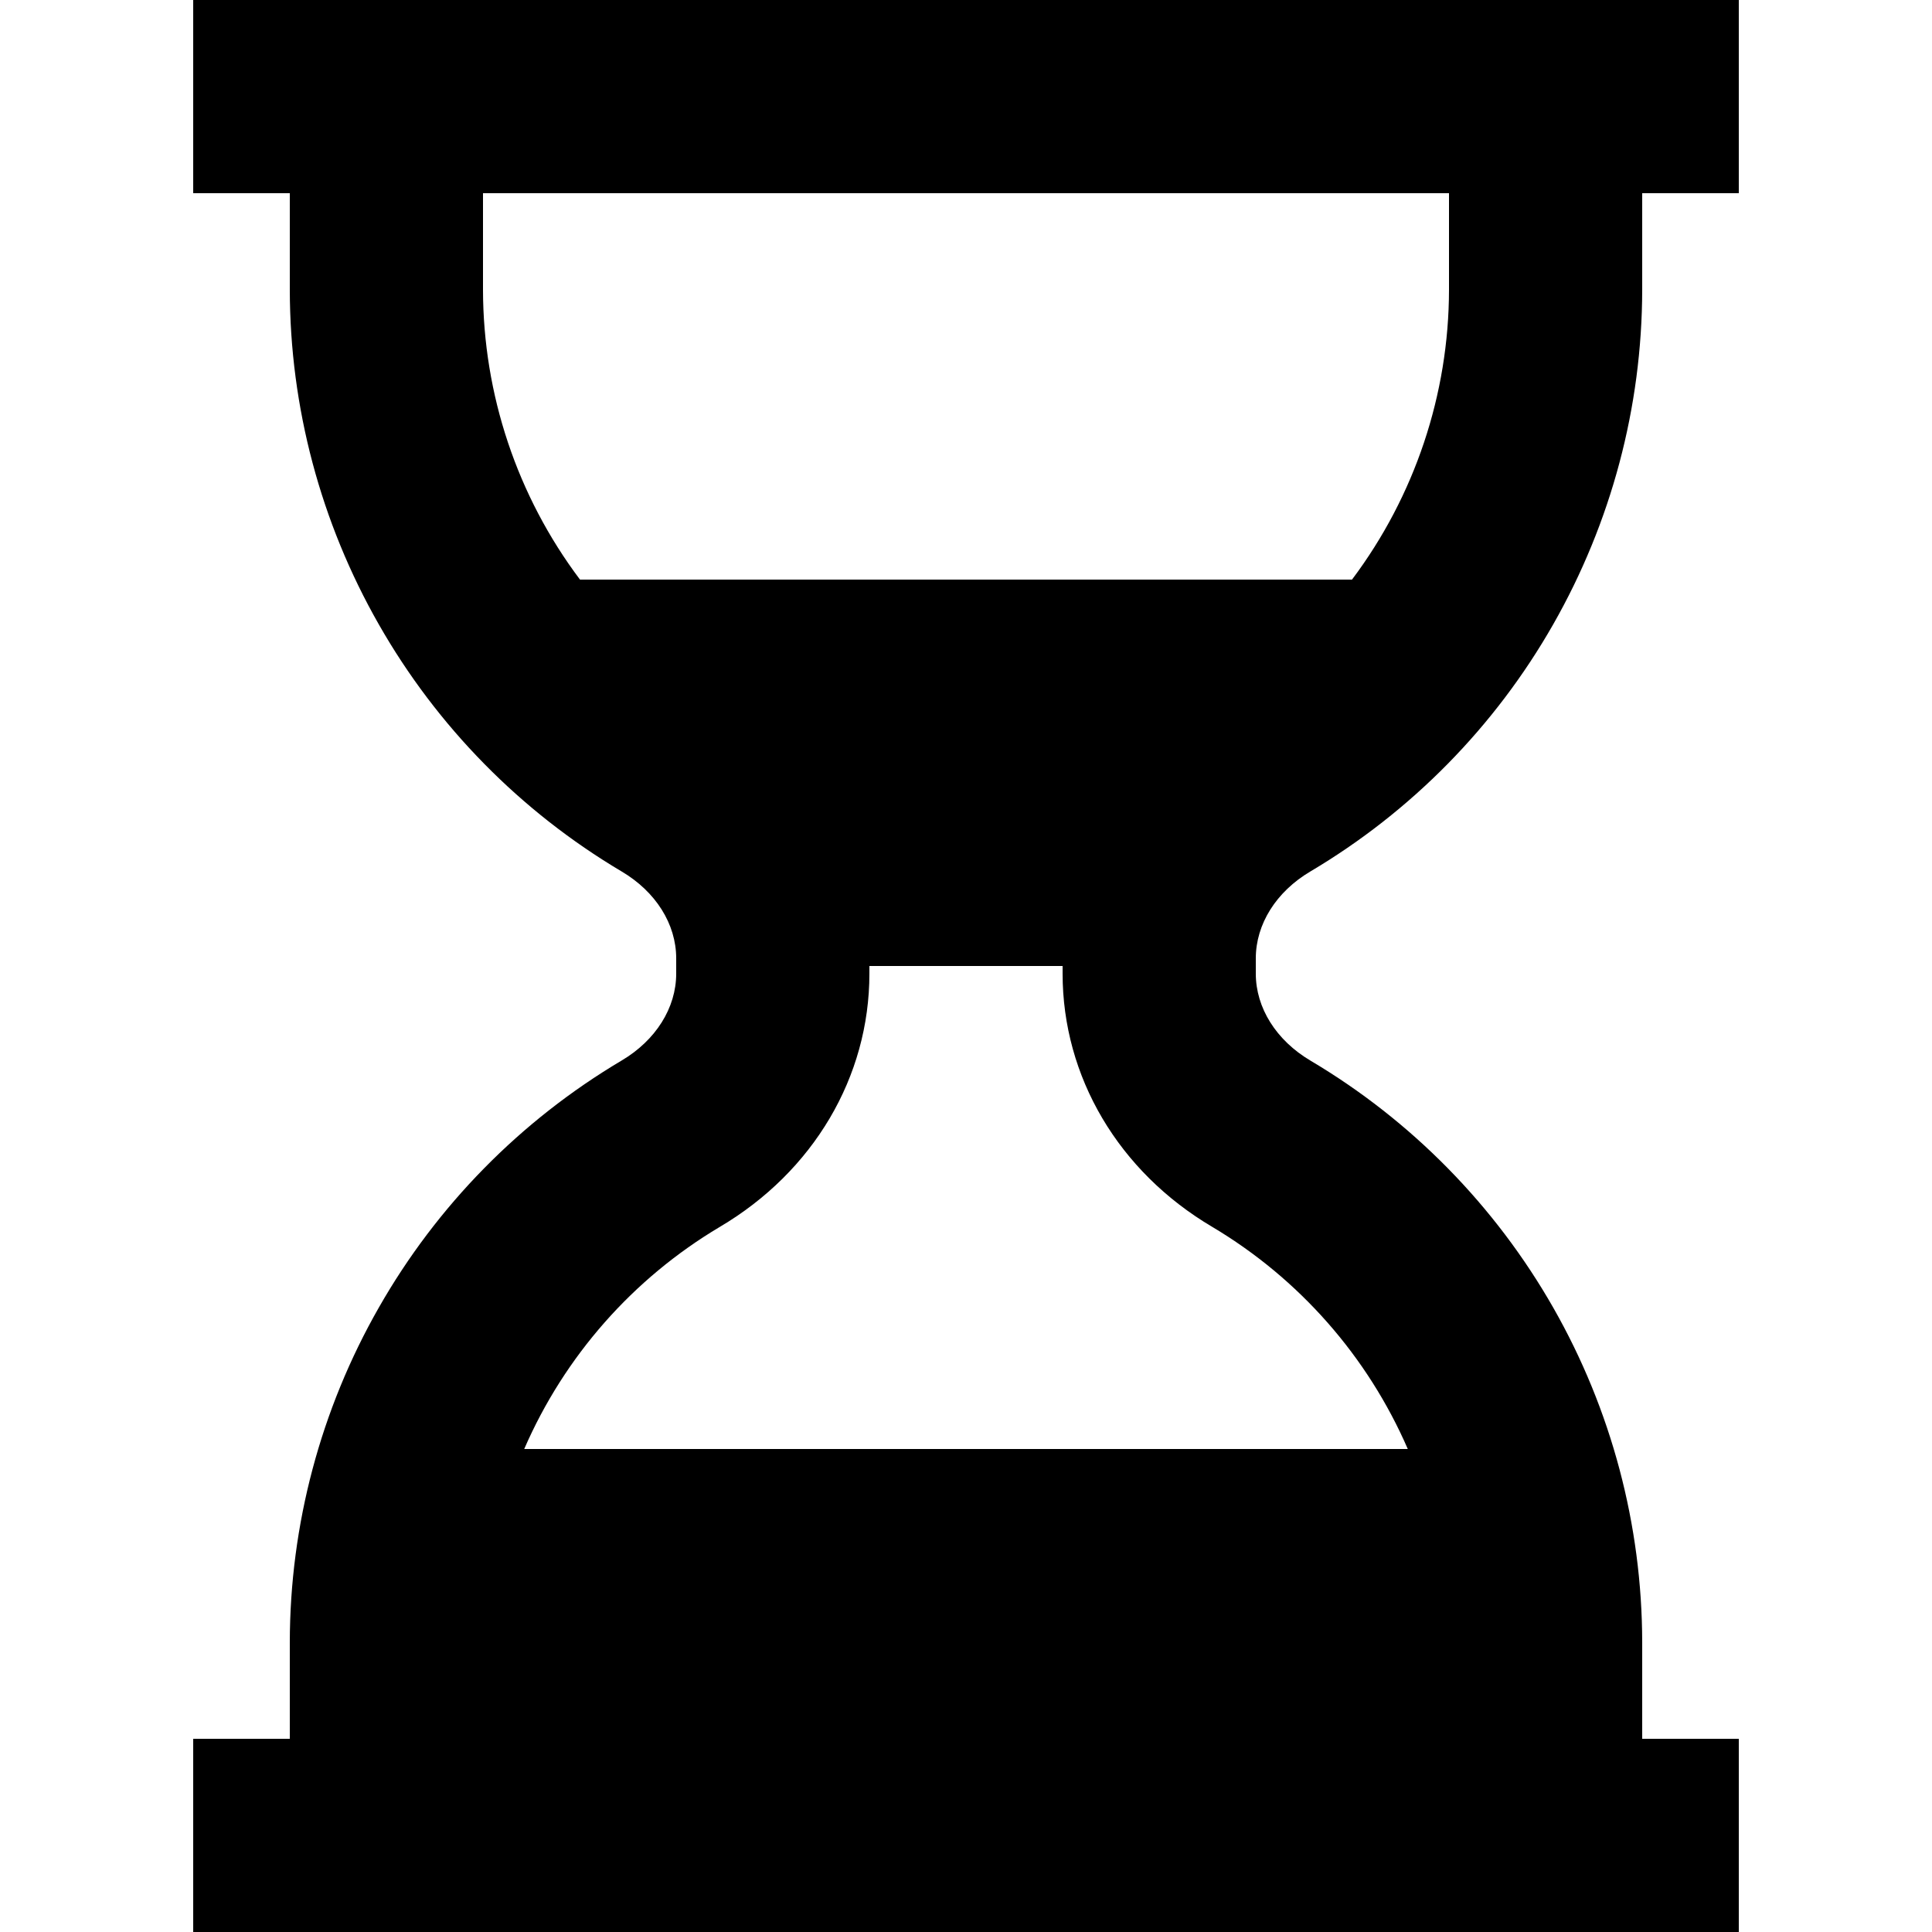 <svg viewBox="0 0 24 24" xmlns="http://www.w3.org/2000/svg">
<path fill="currentColor" d="M20.4 24H21.6V21.6H20.4V20.4C20.398 18.942 20.017 17.51 19.295 16.244C18.572 14.977 17.534 13.92 16.28 13.176C15.854 12.924 15.6 12.52 15.6 12.095V11.905C15.6 11.48 15.854 11.076 16.279 10.825C17.533 10.081 18.572 9.024 19.294 7.757C20.016 6.49 20.398 5.058 20.4 3.6V2.4H21.6V0H2.4V2.4H3.6V3.6C3.602 5.058 3.983 6.49 4.706 7.757C5.428 9.024 6.467 10.081 7.721 10.825C8.146 11.076 8.4 11.479 8.4 11.905V12.095C8.4 12.52 8.146 12.924 7.721 13.175C6.467 13.919 5.428 14.976 4.706 16.243C3.983 17.509 3.602 18.942 3.6 20.4V21.6H2.4V24H20.4ZM18 2.4V3.6C17.998 4.899 17.575 6.162 16.795 7.2H7.205C6.424 6.162 6.002 4.899 6 3.6V2.4H18ZM8.94 15.242C10.105 14.554 10.8 13.378 10.8 12.095V12H13.2V12.095C13.2 13.376 13.895 14.554 15.061 15.242C16.139 15.884 16.988 16.849 17.488 18H6.512C7.012 16.849 7.861 15.884 8.94 15.242V15.242Z" />
</svg>

